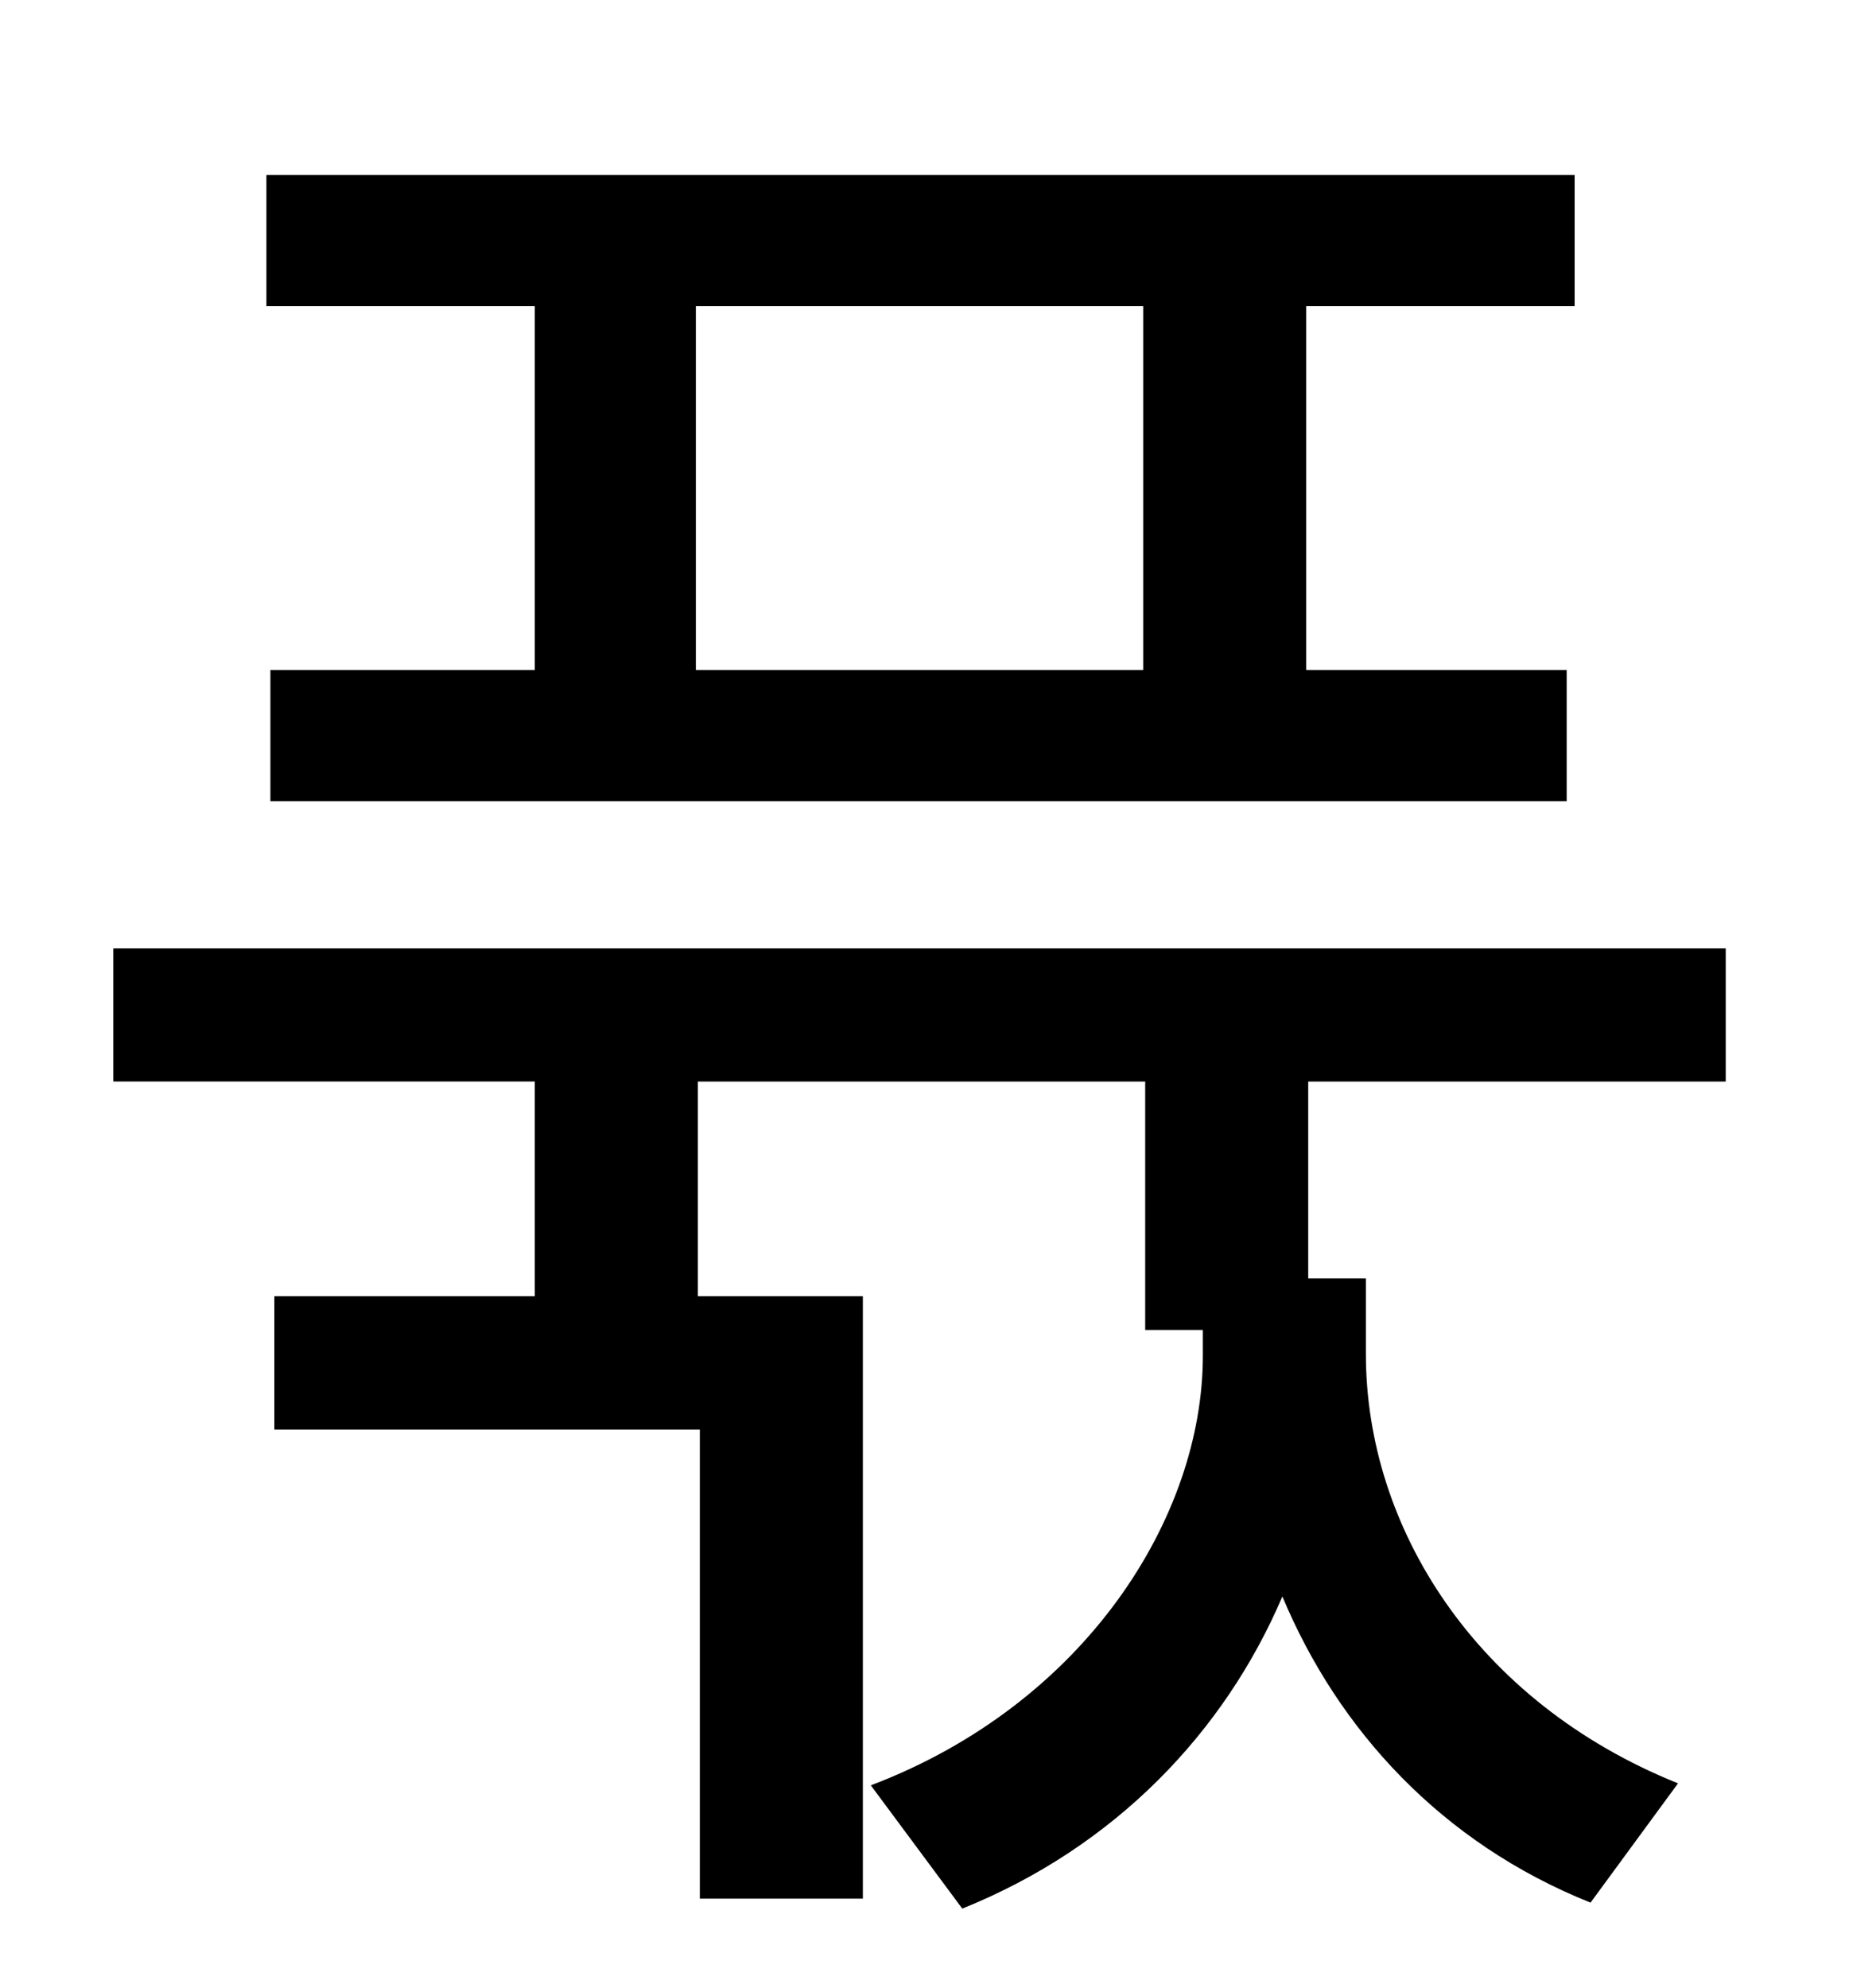 <?xml version="1.0" standalone="no"?>
<!DOCTYPE svg PUBLIC "-//W3C//DTD SVG 1.1//EN" "http://www.w3.org/Graphics/SVG/1.1/DTD/svg11.dtd" >
<svg xmlns="http://www.w3.org/2000/svg" xmlns:xlink="http://www.w3.org/1999/xlink" version="1.1" viewBox="-10 0 930 1000">
   <path fill="currentColor"
d="M565 337v-183h-225v183h225zM259 337v-183h-135v-66h658v66h-135v183h131v66h-652v-66h133zM858 544h-210v99h29v38c0 87 55 175 157 216l-44 60c-75 -30 -127 -87 -155 -154c-29 68 -84 126 -161 157l-46 -62c108 -41 167 -135 167 -216v-13h-29v-125h-225v108h83v303
h-82v-236h-214v-67h131v-108h-212v-67h811v67z" />
</svg>
